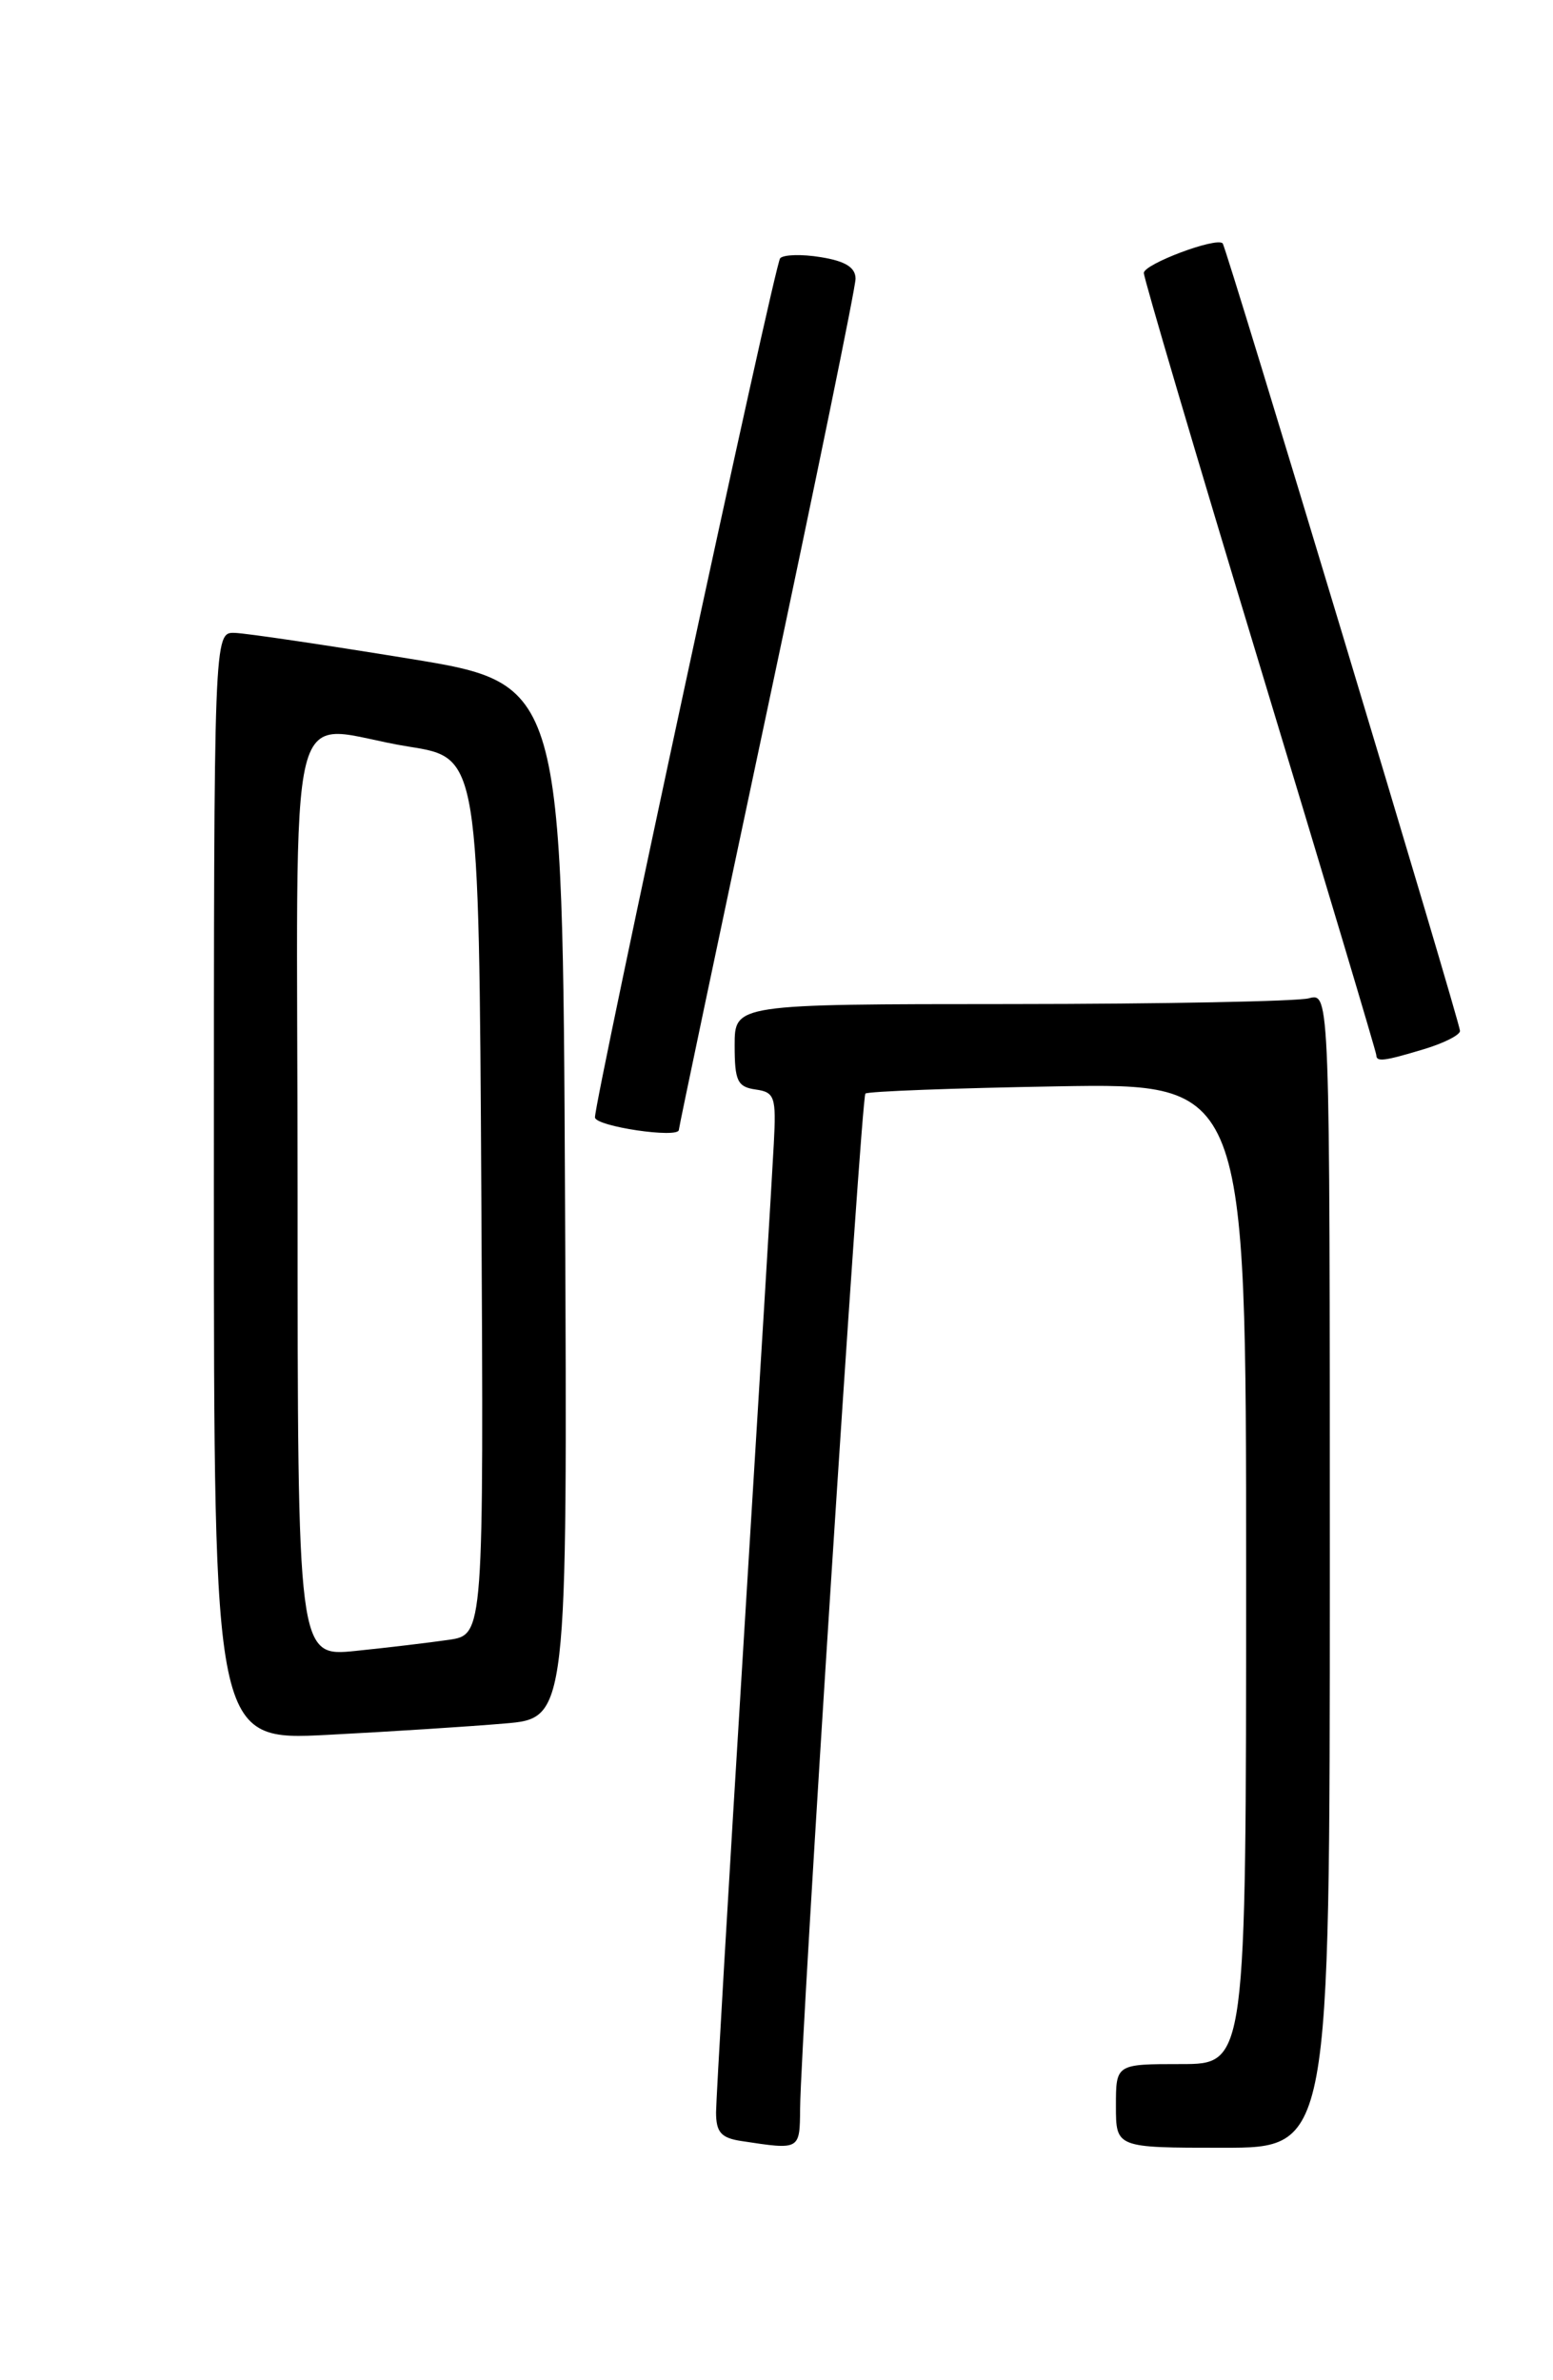<?xml version="1.0" encoding="UTF-8" standalone="no"?>
<!DOCTYPE svg PUBLIC "-//W3C//DTD SVG 1.1//EN" "http://www.w3.org/Graphics/SVG/1.1/DTD/svg11.dtd" >
<svg xmlns="http://www.w3.org/2000/svg" xmlns:xlink="http://www.w3.org/1999/xlink" version="1.1" viewBox="0 0 167 256">
 <g >
 <path fill="currentColor"
d=" M 86.04 226.75 C 86.11 219.02 92.60 118.06 93.06 117.62 C 93.30 117.38 102.61 117.03 113.75 116.84 C 134.00 116.50 134.00 116.50 134.00 169.25 C 134.00 222.00 134.00 222.00 127.00 222.00 C 120.00 222.00 120.00 222.00 120.00 226.50 C 120.00 231.00 120.00 231.00 131.50 231.00 C 143.00 231.00 143.00 231.00 143.00 168.88 C 143.00 106.77 143.00 106.77 140.75 107.37 C 139.51 107.70 125.11 107.98 108.75 107.99 C 79.00 108.00 79.00 108.00 79.00 112.43 C 79.00 116.26 79.30 116.90 81.25 117.18 C 83.31 117.47 83.48 117.96 83.21 123.00 C 83.06 126.03 81.60 150.10 79.97 176.50 C 78.34 202.90 77.01 225.71 77.00 227.18 C 77.00 229.34 77.54 229.95 79.75 230.28 C 86.06 231.24 86.00 231.27 86.04 226.75 Z  M 54.26 185.37 C 61.02 184.80 61.02 184.80 60.76 129.16 C 60.50 73.53 60.50 73.53 44.00 70.84 C 34.92 69.36 26.49 68.11 25.25 68.07 C 23.00 68.00 23.00 68.00 23.00 127.61 C 23.00 187.22 23.00 187.22 35.25 186.59 C 41.99 186.24 50.54 185.69 54.26 185.37 Z  M 73.00 121.52 C 73.00 121.25 77.28 100.94 82.50 76.37 C 87.72 51.80 92.00 30.93 92.00 29.98 C 92.00 28.77 90.90 28.08 88.27 27.66 C 86.22 27.32 84.25 27.38 83.89 27.78 C 83.31 28.40 63.94 118.36 63.98 120.18 C 64.01 121.15 73.00 122.48 73.00 121.52 Z  M 153.13 112.84 C 155.26 112.20 157.00 111.32 157.00 110.88 C 157.00 109.95 131.90 26.66 131.48 26.18 C 130.84 25.46 123.00 28.40 123.00 29.36 C 123.00 29.93 128.62 48.98 135.50 71.68 C 142.38 94.38 148.00 113.19 148.00 113.48 C 148.00 114.24 148.82 114.14 153.13 112.84 Z  M 32.00 128.60 C 32.00 71.64 30.38 78.16 44.00 80.31 C 51.50 81.50 51.50 81.50 51.76 128.66 C 52.02 175.82 52.02 175.82 48.26 176.37 C 46.19 176.67 41.69 177.21 38.25 177.56 C 32.00 178.20 32.00 178.20 32.00 128.60 Z "/>
</g>
</svg>